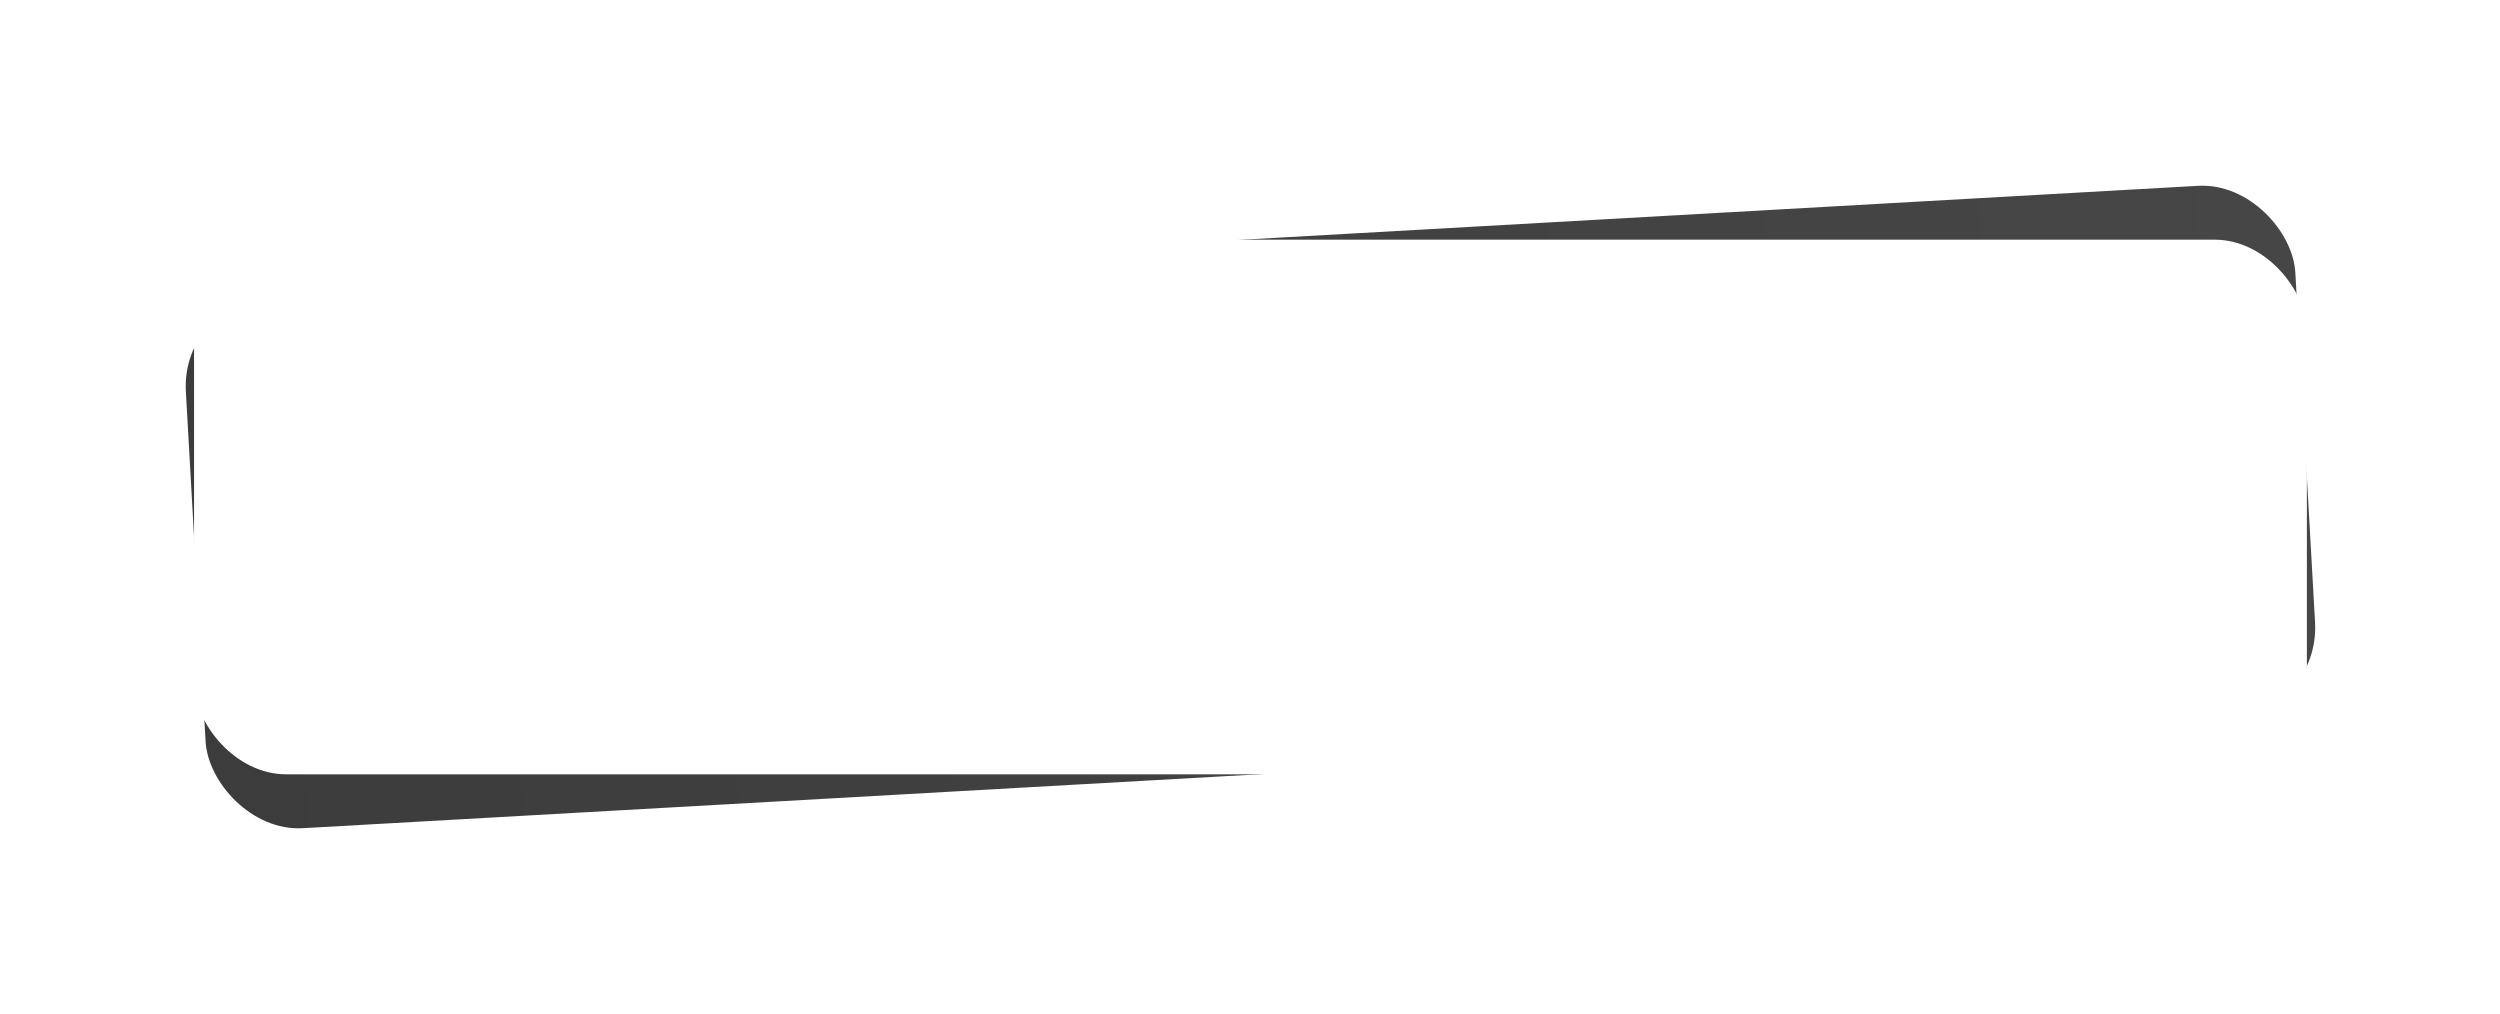 <svg width="678" height="275" viewBox="0 0 678 275" fill="none" xmlns="http://www.w3.org/2000/svg">
<g filter="url(#filter0_d_21201_450)">
<rect x="49" y="81.243" width="573" height="145" rx="25" transform="rotate(-3.227 49 81.243)" fill="url(#paint0_linear_21201_450)"/>
</g>
<g filter="url(#filter1_d_21201_450)">
<rect x="52.627" y="65" width="573" height="145" rx="25" fill="white"/>
</g>
<defs>
<filter id="filter0_d_21201_450" x="0.367" y="0.354" width="677.52" height="274.292" filterUnits="userSpaceOnUse" color-interpolation-filters="sRGB">
<feFlood flood-opacity="0" result="BackgroundImageFix"/>
<feColorMatrix in="SourceAlpha" type="matrix" values="0 0 0 0 0 0 0 0 0 0 0 0 0 0 0 0 0 0 127 0" result="hardAlpha"/>
<feOffset/>
<feGaussianBlur stdDeviation="25"/>
<feComposite in2="hardAlpha" operator="out"/>
<feColorMatrix type="matrix" values="0 0 0 0 0 0 0 0 0 0 0 0 0 0 0 0 0 0 0.12 0"/>
<feBlend mode="normal" in2="BackgroundImageFix" result="effect1_dropShadow_21201_450"/>
<feBlend mode="normal" in="SourceGraphic" in2="effect1_dropShadow_21201_450" result="shape"/>
</filter>
<filter id="filter1_d_21201_450" x="2.627" y="15" width="673" height="245" filterUnits="userSpaceOnUse" color-interpolation-filters="sRGB">
<feFlood flood-opacity="0" result="BackgroundImageFix"/>
<feColorMatrix in="SourceAlpha" type="matrix" values="0 0 0 0 0 0 0 0 0 0 0 0 0 0 0 0 0 0 127 0" result="hardAlpha"/>
<feOffset/>
<feGaussianBlur stdDeviation="25"/>
<feComposite in2="hardAlpha" operator="out"/>
<feColorMatrix type="matrix" values="0 0 0 0 0 0 0 0 0 0 0 0 0 0 0 0 0 0 0.12 0"/>
<feBlend mode="normal" in2="BackgroundImageFix" result="effect1_dropShadow_21201_450"/>
<feBlend mode="normal" in="SourceGraphic" in2="effect1_dropShadow_21201_450" result="shape"/>
</filter>
<linearGradient id="paint0_linear_21201_450" x1="44.025" y1="162.849" x2="627.2" y2="140.643" gradientUnits="userSpaceOnUse">
<stop stop-color="#3C3C3C"/>
<stop offset="1" stop-color="#464646"/>
</linearGradient>
</defs>
</svg>
